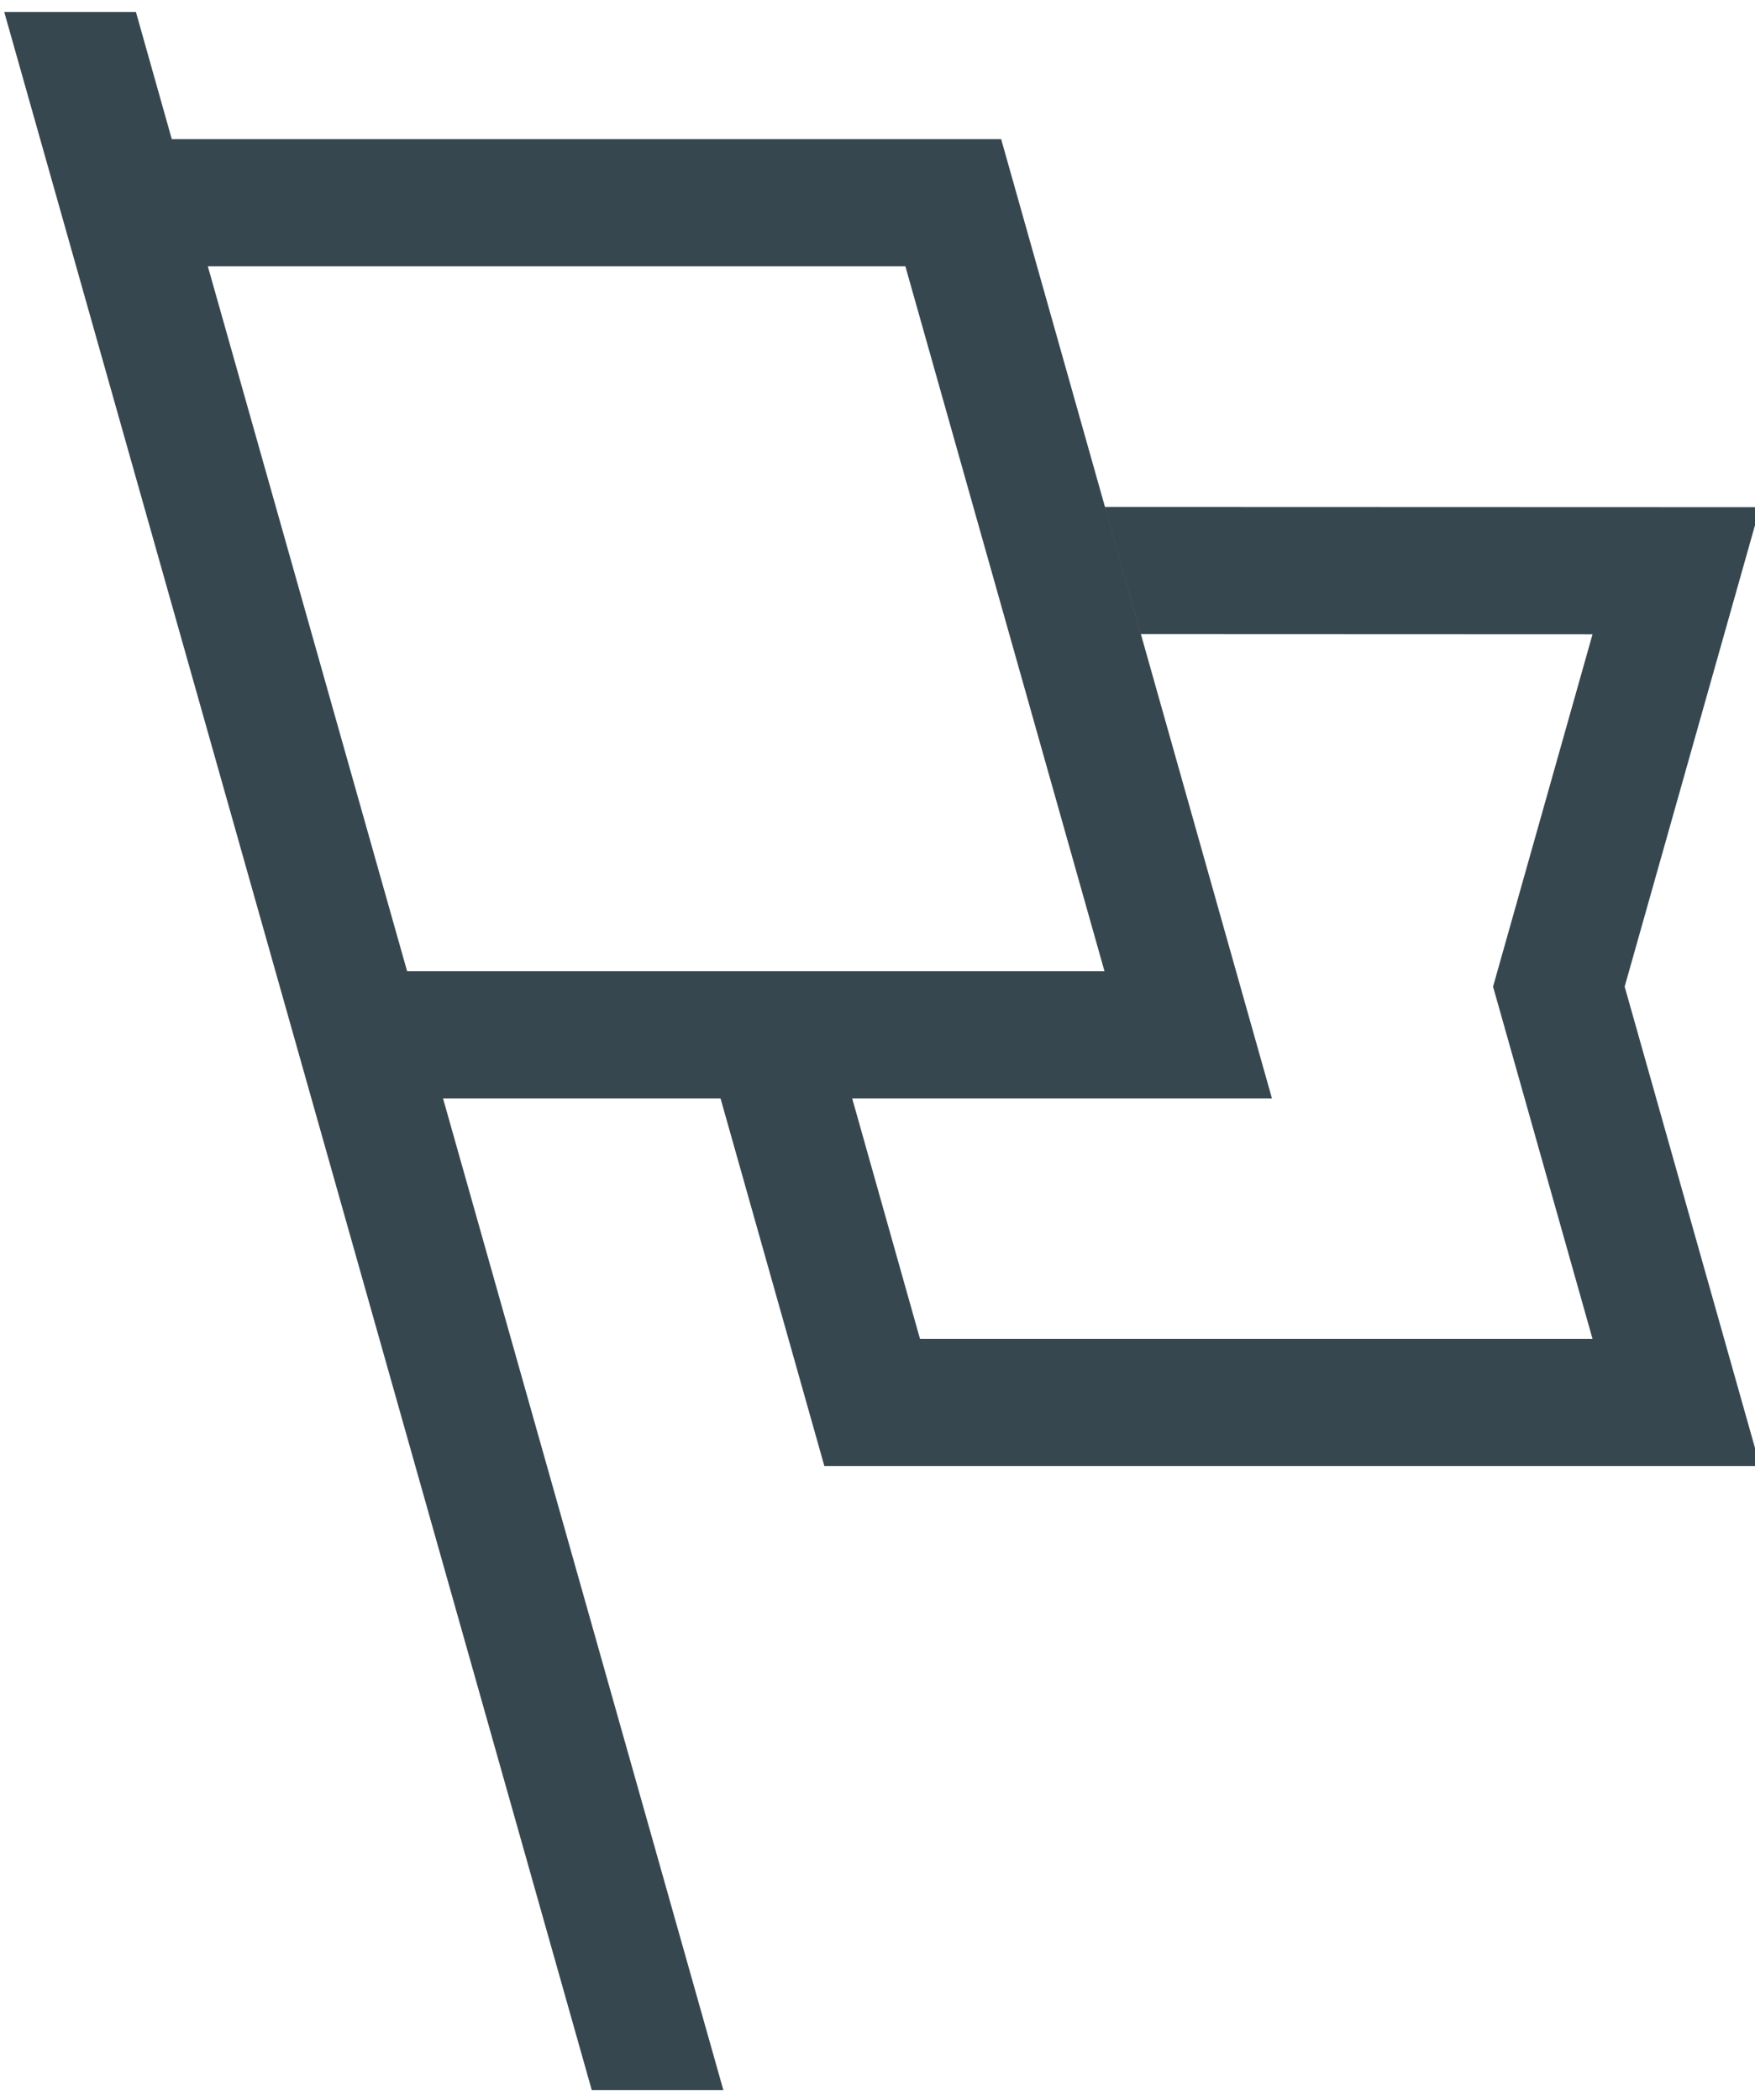 <?xml version="1.0" standalone="no"?>
<!DOCTYPE svg PUBLIC "-//W3C//DTD SVG 1.1//EN" "http://www.w3.org/Graphics/SVG/1.1/DTD/svg11.dtd">
<svg width="100%" height="100%" viewBox="0 0 168 201" version="1.1" xmlns="http://www.w3.org/2000/svg" xmlns:xlink="http://www.w3.org/1999/xlink" xml:space="preserve" style="fill-rule:evenodd;clip-rule:evenodd;stroke-linejoin:round;stroke-miterlimit:1.414;">
    <g transform="matrix(1,0,0,1,-595,-241)">
        <g transform="matrix(4.202,0,0,4.202,494.558,-85.352)">
            <g id="Layer1">
                <path d="M64,89.219L49.077,89.214L49.895,92.11L60.183,92.114L57.917,100.139L60.183,108.162L44.862,108.162L43.317,102.685L52.88,102.685L46.711,80.836L27.817,80.836L27,77.939L24,77.939L37.384,125.272L40.382,125.272L33.996,102.685L40.318,102.685L42.683,111.058L64,111.058L60.915,100.139L64,89.219ZM28.638,83.732L44.529,83.732L49.065,99.788L33.178,99.788L28.638,83.732Z" style="fill:rgb(55,71,79);fill-rule:nonzero;"/>
            </g>
        </g>
    </g>
</svg>
